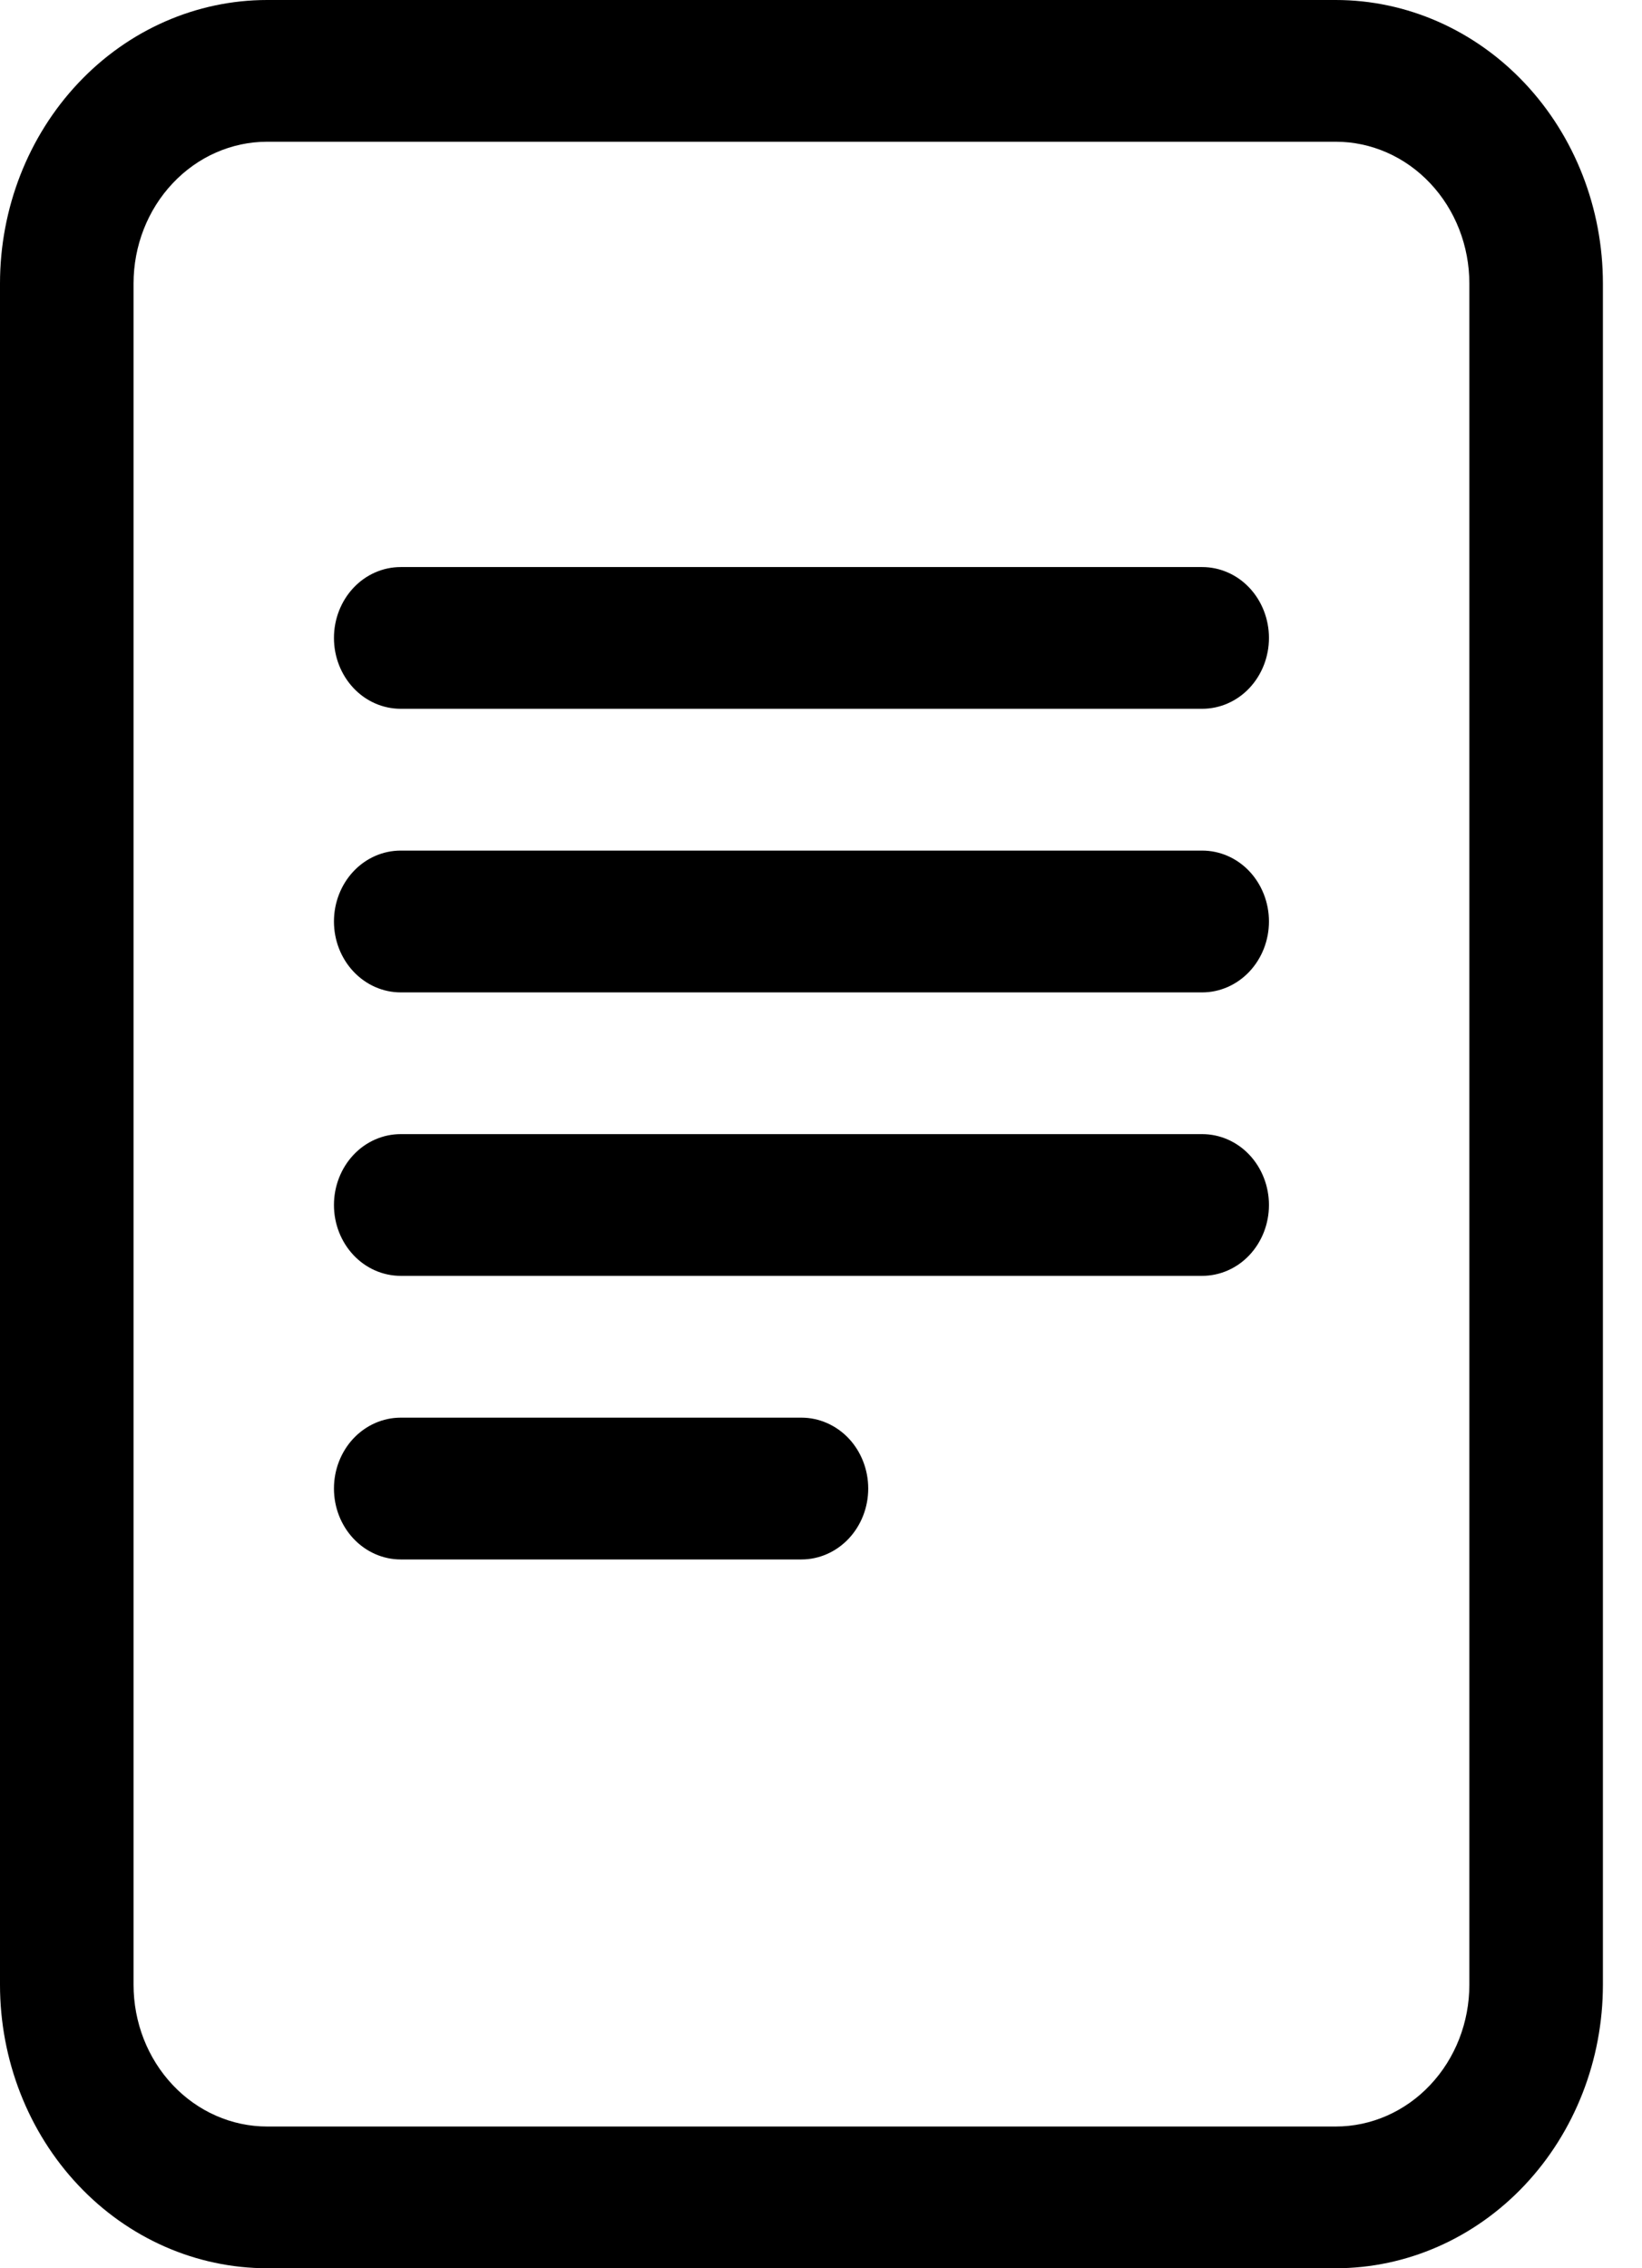 <svg width="21" height="29" viewBox="0 0 21 29" fill="none" xmlns="http://www.w3.org/2000/svg">
    <path d="M5.125 7.25C4.898 7.25 4.681 7.345 4.521 7.515C4.361 7.685 4.271 7.916 4.271 8.156C4.271 8.397 4.361 8.627 4.521 8.797C4.681 8.967 4.898 9.062 5.125 9.062H15.375C15.601 9.062 15.819 8.967 15.979 8.797C16.139 8.627 16.229 8.397 16.229 8.156C16.229 7.916 16.139 7.685 15.979 7.515C15.819 7.345 15.601 7.25 15.375 7.25H5.125ZM4.271 11.781C4.271 11.541 4.361 11.31 4.521 11.14C4.681 10.97 4.898 10.875 5.125 10.875H15.375C15.601 10.875 15.819 10.97 15.979 11.14C16.139 11.31 16.229 11.541 16.229 11.781C16.229 12.022 16.139 12.252 15.979 12.422C15.819 12.592 15.601 12.688 15.375 12.688H5.125C4.898 12.688 4.681 12.592 4.521 12.422C4.361 12.252 4.271 12.022 4.271 11.781ZM5.125 14.5C4.898 14.5 4.681 14.595 4.521 14.765C4.361 14.935 4.271 15.166 4.271 15.406C4.271 15.647 4.361 15.877 4.521 16.047C4.681 16.217 4.898 16.312 5.125 16.312H15.375C15.601 16.312 15.819 16.217 15.979 16.047C16.139 15.877 16.229 15.647 16.229 15.406C16.229 15.166 16.139 14.935 15.979 14.765C15.819 14.595 15.601 14.5 15.375 14.5H5.125ZM5.125 18.125C4.898 18.125 4.681 18.221 4.521 18.39C4.361 18.56 4.271 18.791 4.271 19.031C4.271 19.272 4.361 19.502 4.521 19.672C4.681 19.842 4.898 19.938 5.125 19.938H10.25C10.476 19.938 10.694 19.842 10.854 19.672C11.014 19.502 11.104 19.272 11.104 19.031C11.104 18.791 11.014 18.56 10.854 18.39C10.694 18.221 10.476 18.125 10.25 18.125H5.125Z" fill="black" />
    <path d="M0 3.625C0 2.664 0.36 1.742 1.001 1.062C1.641 0.382 2.511 0 3.417 0L17.083 0C17.989 0 18.858 0.382 19.499 1.062C20.14 1.742 20.5 2.664 20.5 3.625V25.375C20.5 26.336 20.14 27.258 19.499 27.938C18.858 28.618 17.989 29 17.083 29H3.417C2.511 29 1.641 28.618 1.001 27.938C0.36 27.258 0 26.336 0 25.375V3.625ZM17.083 1.812H3.417C2.964 1.812 2.529 2.003 2.209 2.343C1.888 2.683 1.708 3.144 1.708 3.625V25.375C1.708 25.856 1.888 26.317 2.209 26.657C2.529 26.997 2.964 27.188 3.417 27.188H17.083C17.536 27.188 17.971 26.997 18.291 26.657C18.612 26.317 18.792 25.856 18.792 25.375V3.625C18.792 3.144 18.612 2.683 18.291 2.343C17.971 2.003 17.536 1.812 17.083 1.812Z" fill="black" />
</svg>
    